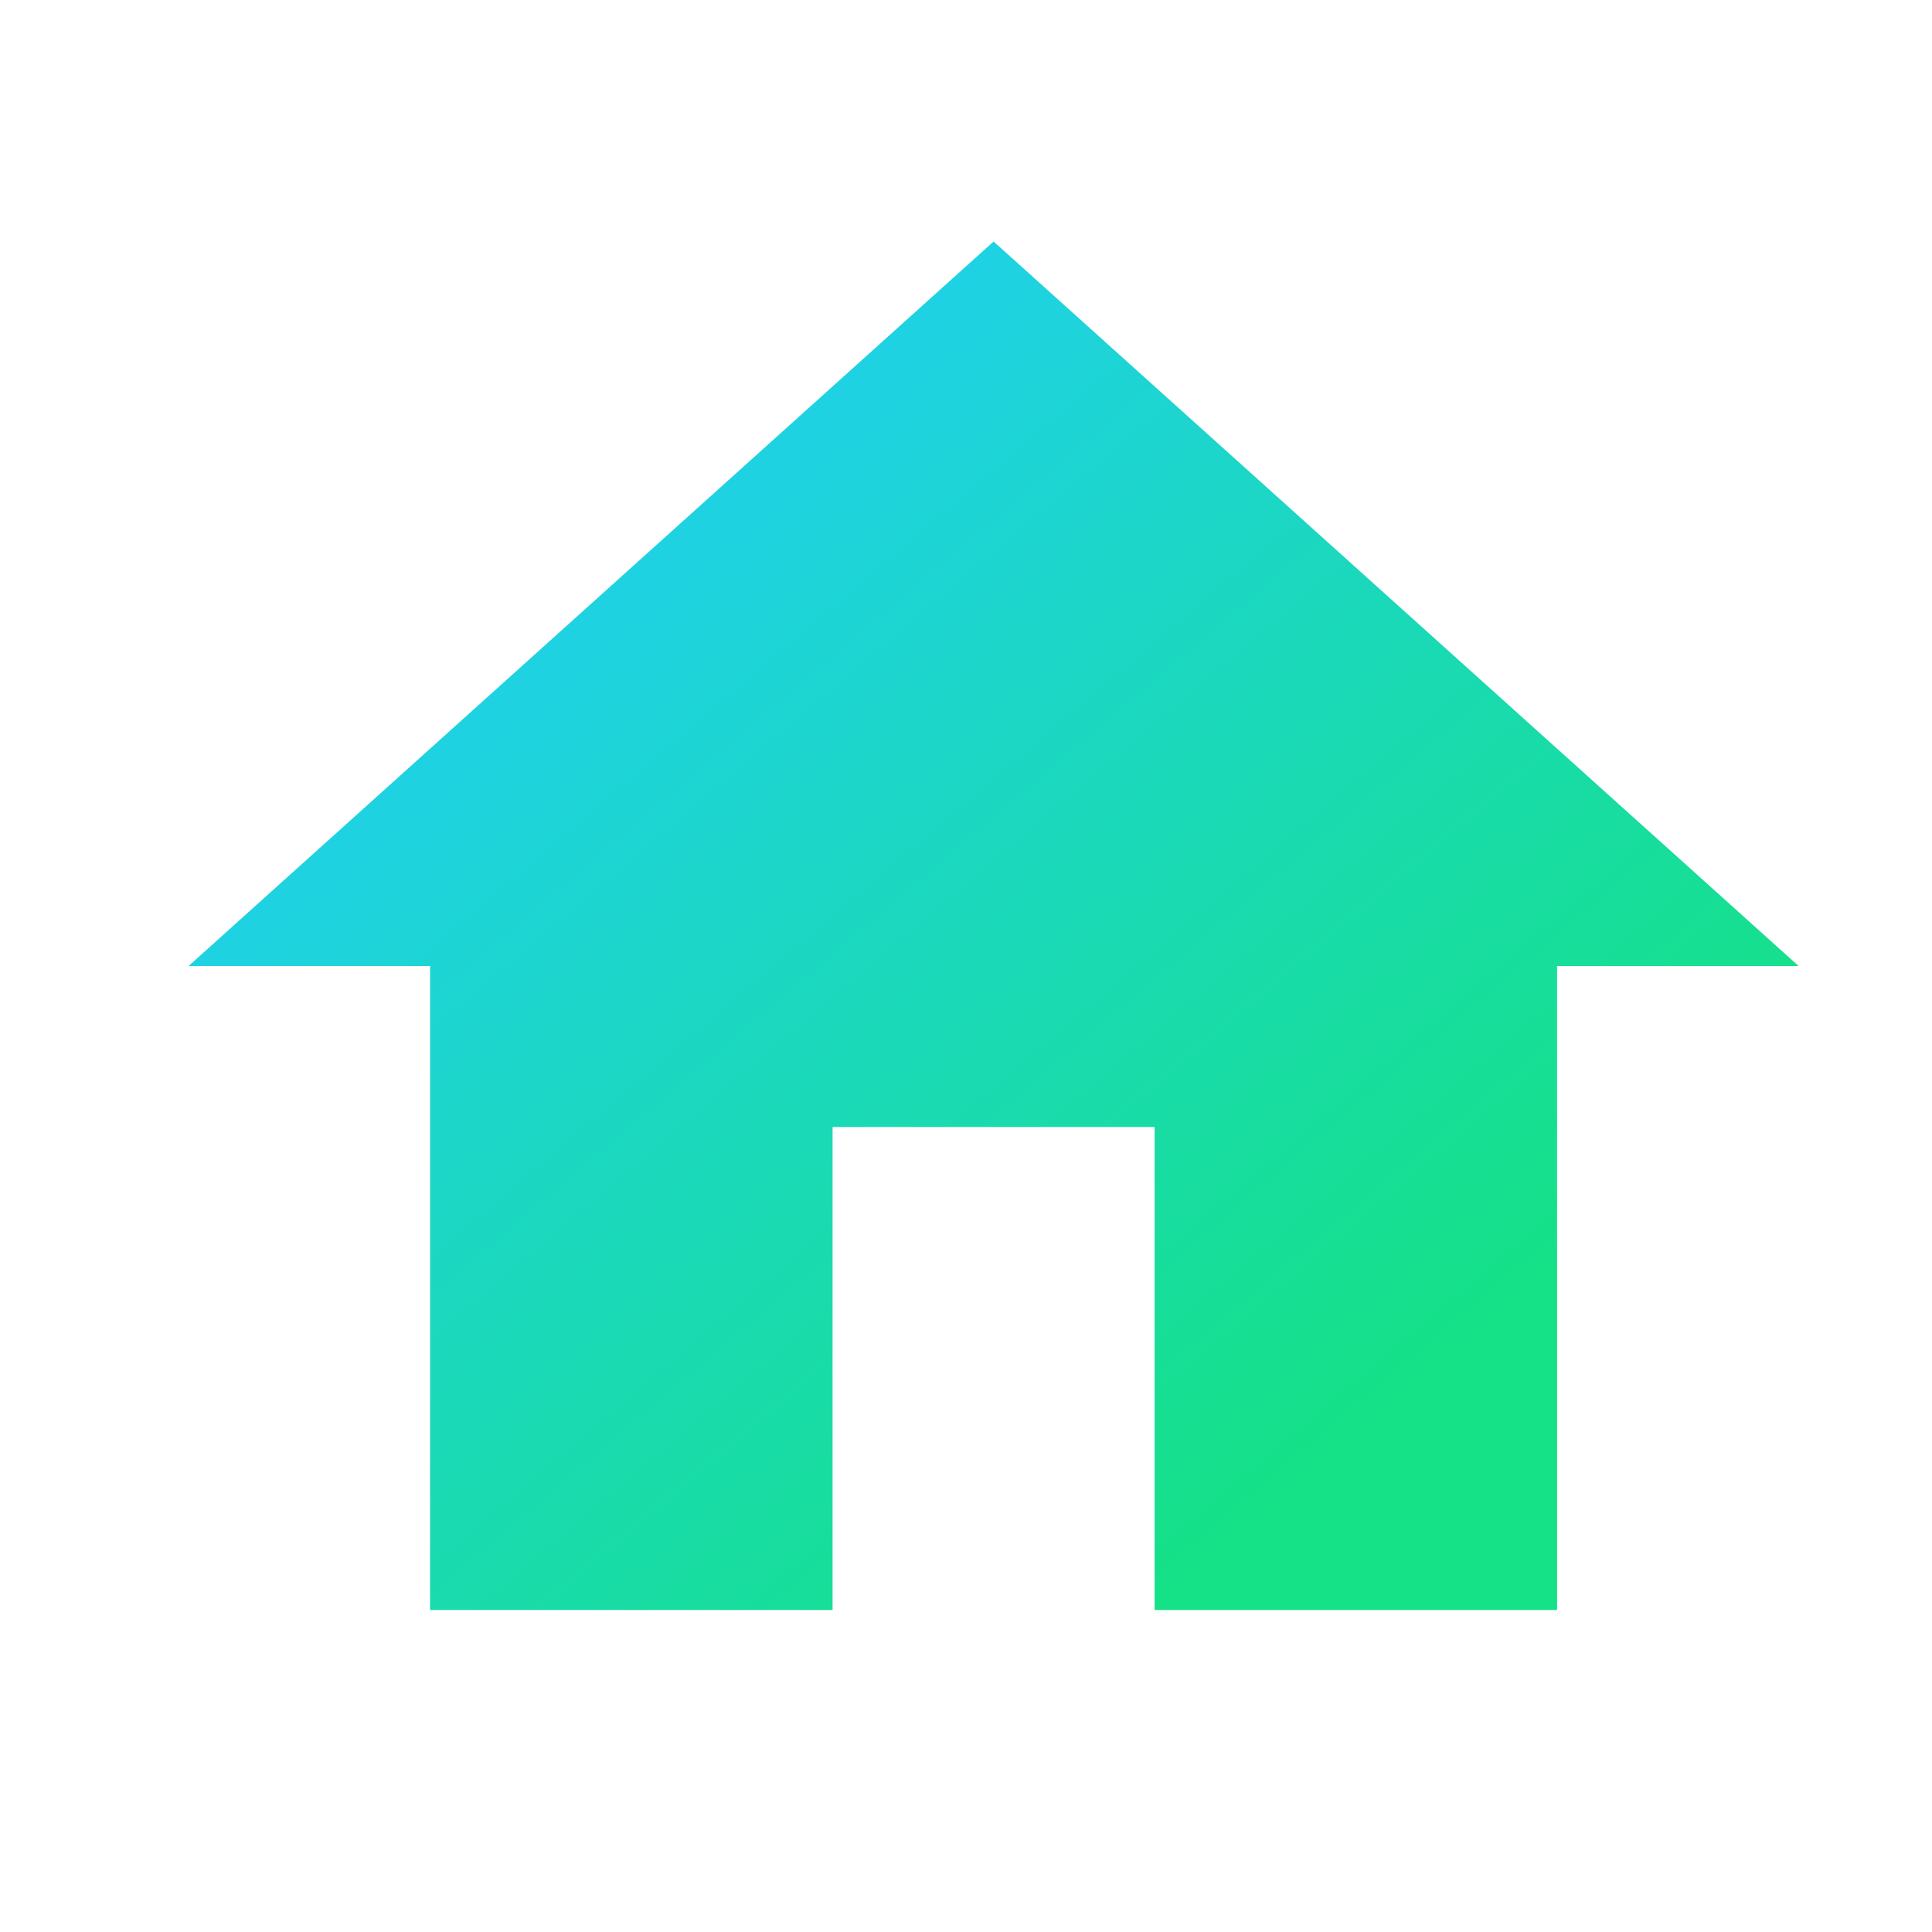 <svg width="70" height="70" viewBox="0 0 70 70" fill="none" xmlns="http://www.w3.org/2000/svg">
<path fill-rule="evenodd" clip-rule="evenodd" d="M30.166 58.333V40.833H41.833V58.333H56.416V35H65.166L36 8.75L6.833 35H15.583V58.333H30.166Z" fill="url(#paint0_linear)"/>
<defs>
<linearGradient id="paint0_linear" x1="-0.522" y1="33.665" x2="30.237" y2="69.852" gradientUnits="userSpaceOnUse">
<stop stop-color="#20D0EE"/>
<stop offset="0.982" stop-color="#15E186"/>
</linearGradient>
</defs>
</svg>
